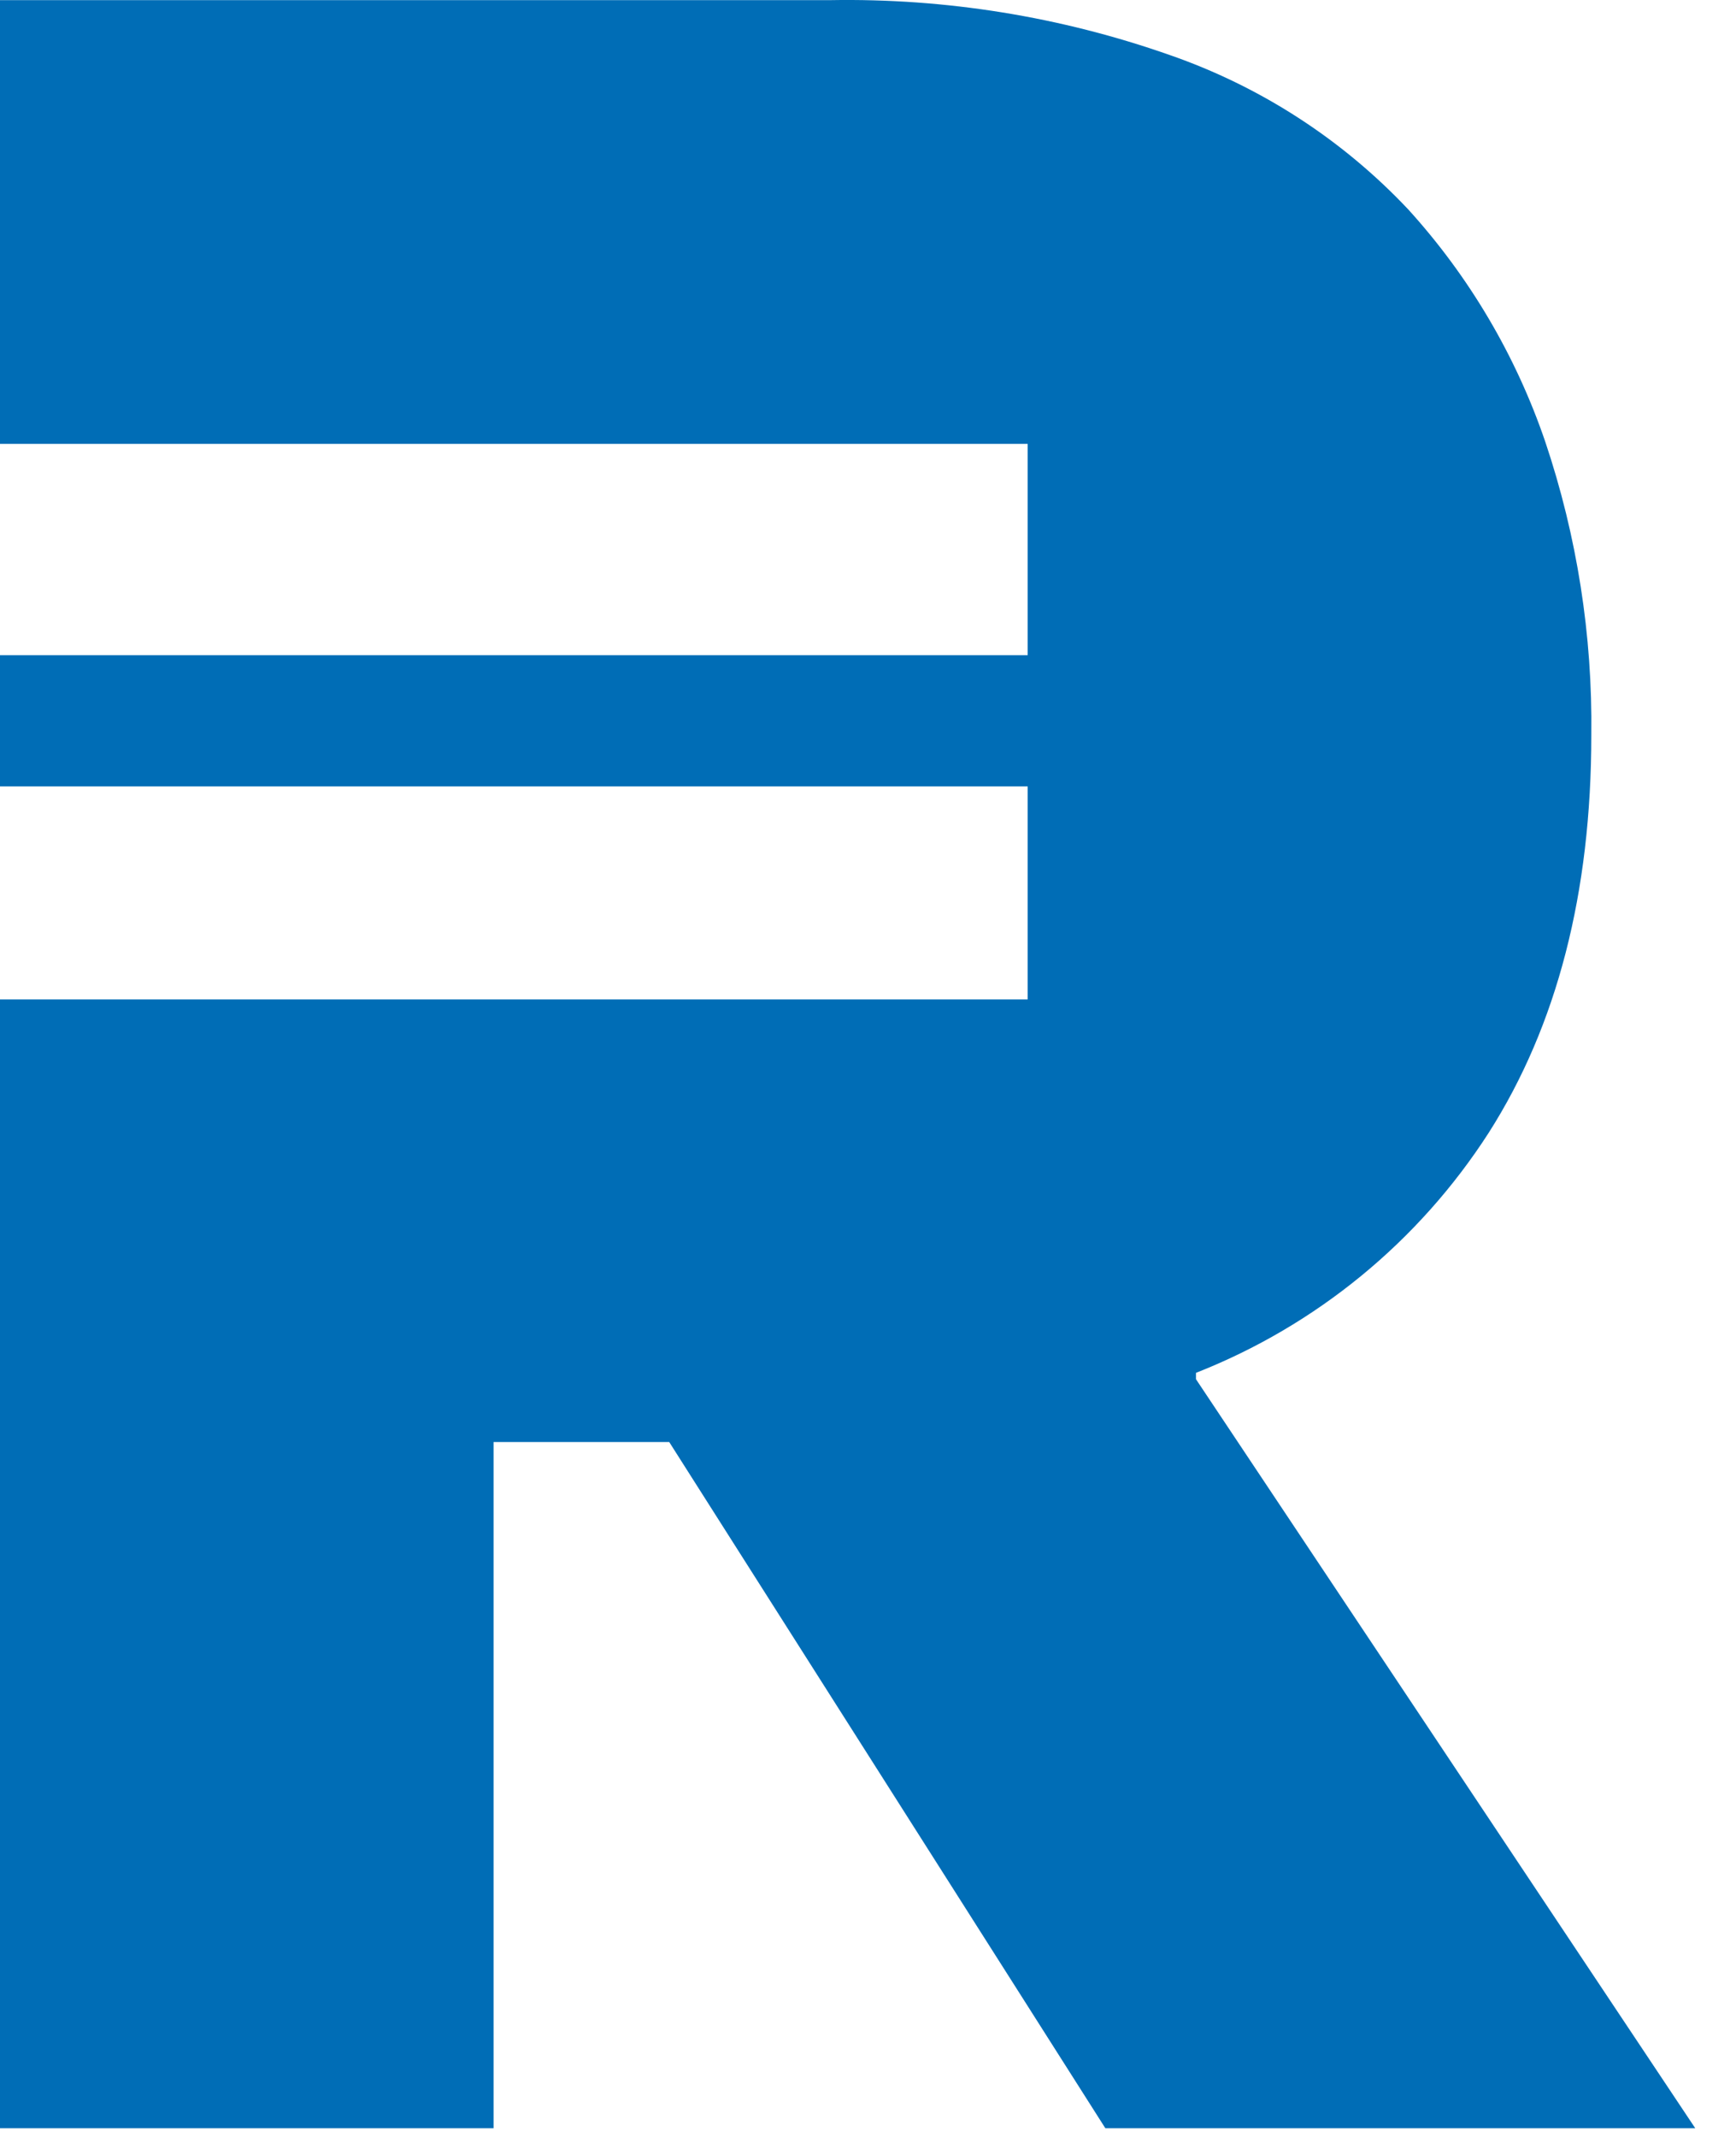 <svg width="26" height="32" viewBox="0 0 26 32" fill="none" xmlns="http://www.w3.org/2000/svg">
<path d="M17.912 20.653V20.558C19.715 19.849 21.249 18.591 22.297 16.962C23.321 15.354 23.833 13.37 23.833 11.008C23.852 9.515 23.619 8.029 23.143 6.614C22.704 5.327 22.006 4.143 21.092 3.137C20.105 2.089 18.879 1.296 17.519 0.824C15.887 0.25 14.165 -0.028 12.435 0.002H0V6.647H15.391V9.811H0V11.776H15.391V14.967H0V31.87H7.392V21.594H10.023L16.555 31.87H25.39L17.912 20.653Z" fill="#006DB6"/>
</svg>

